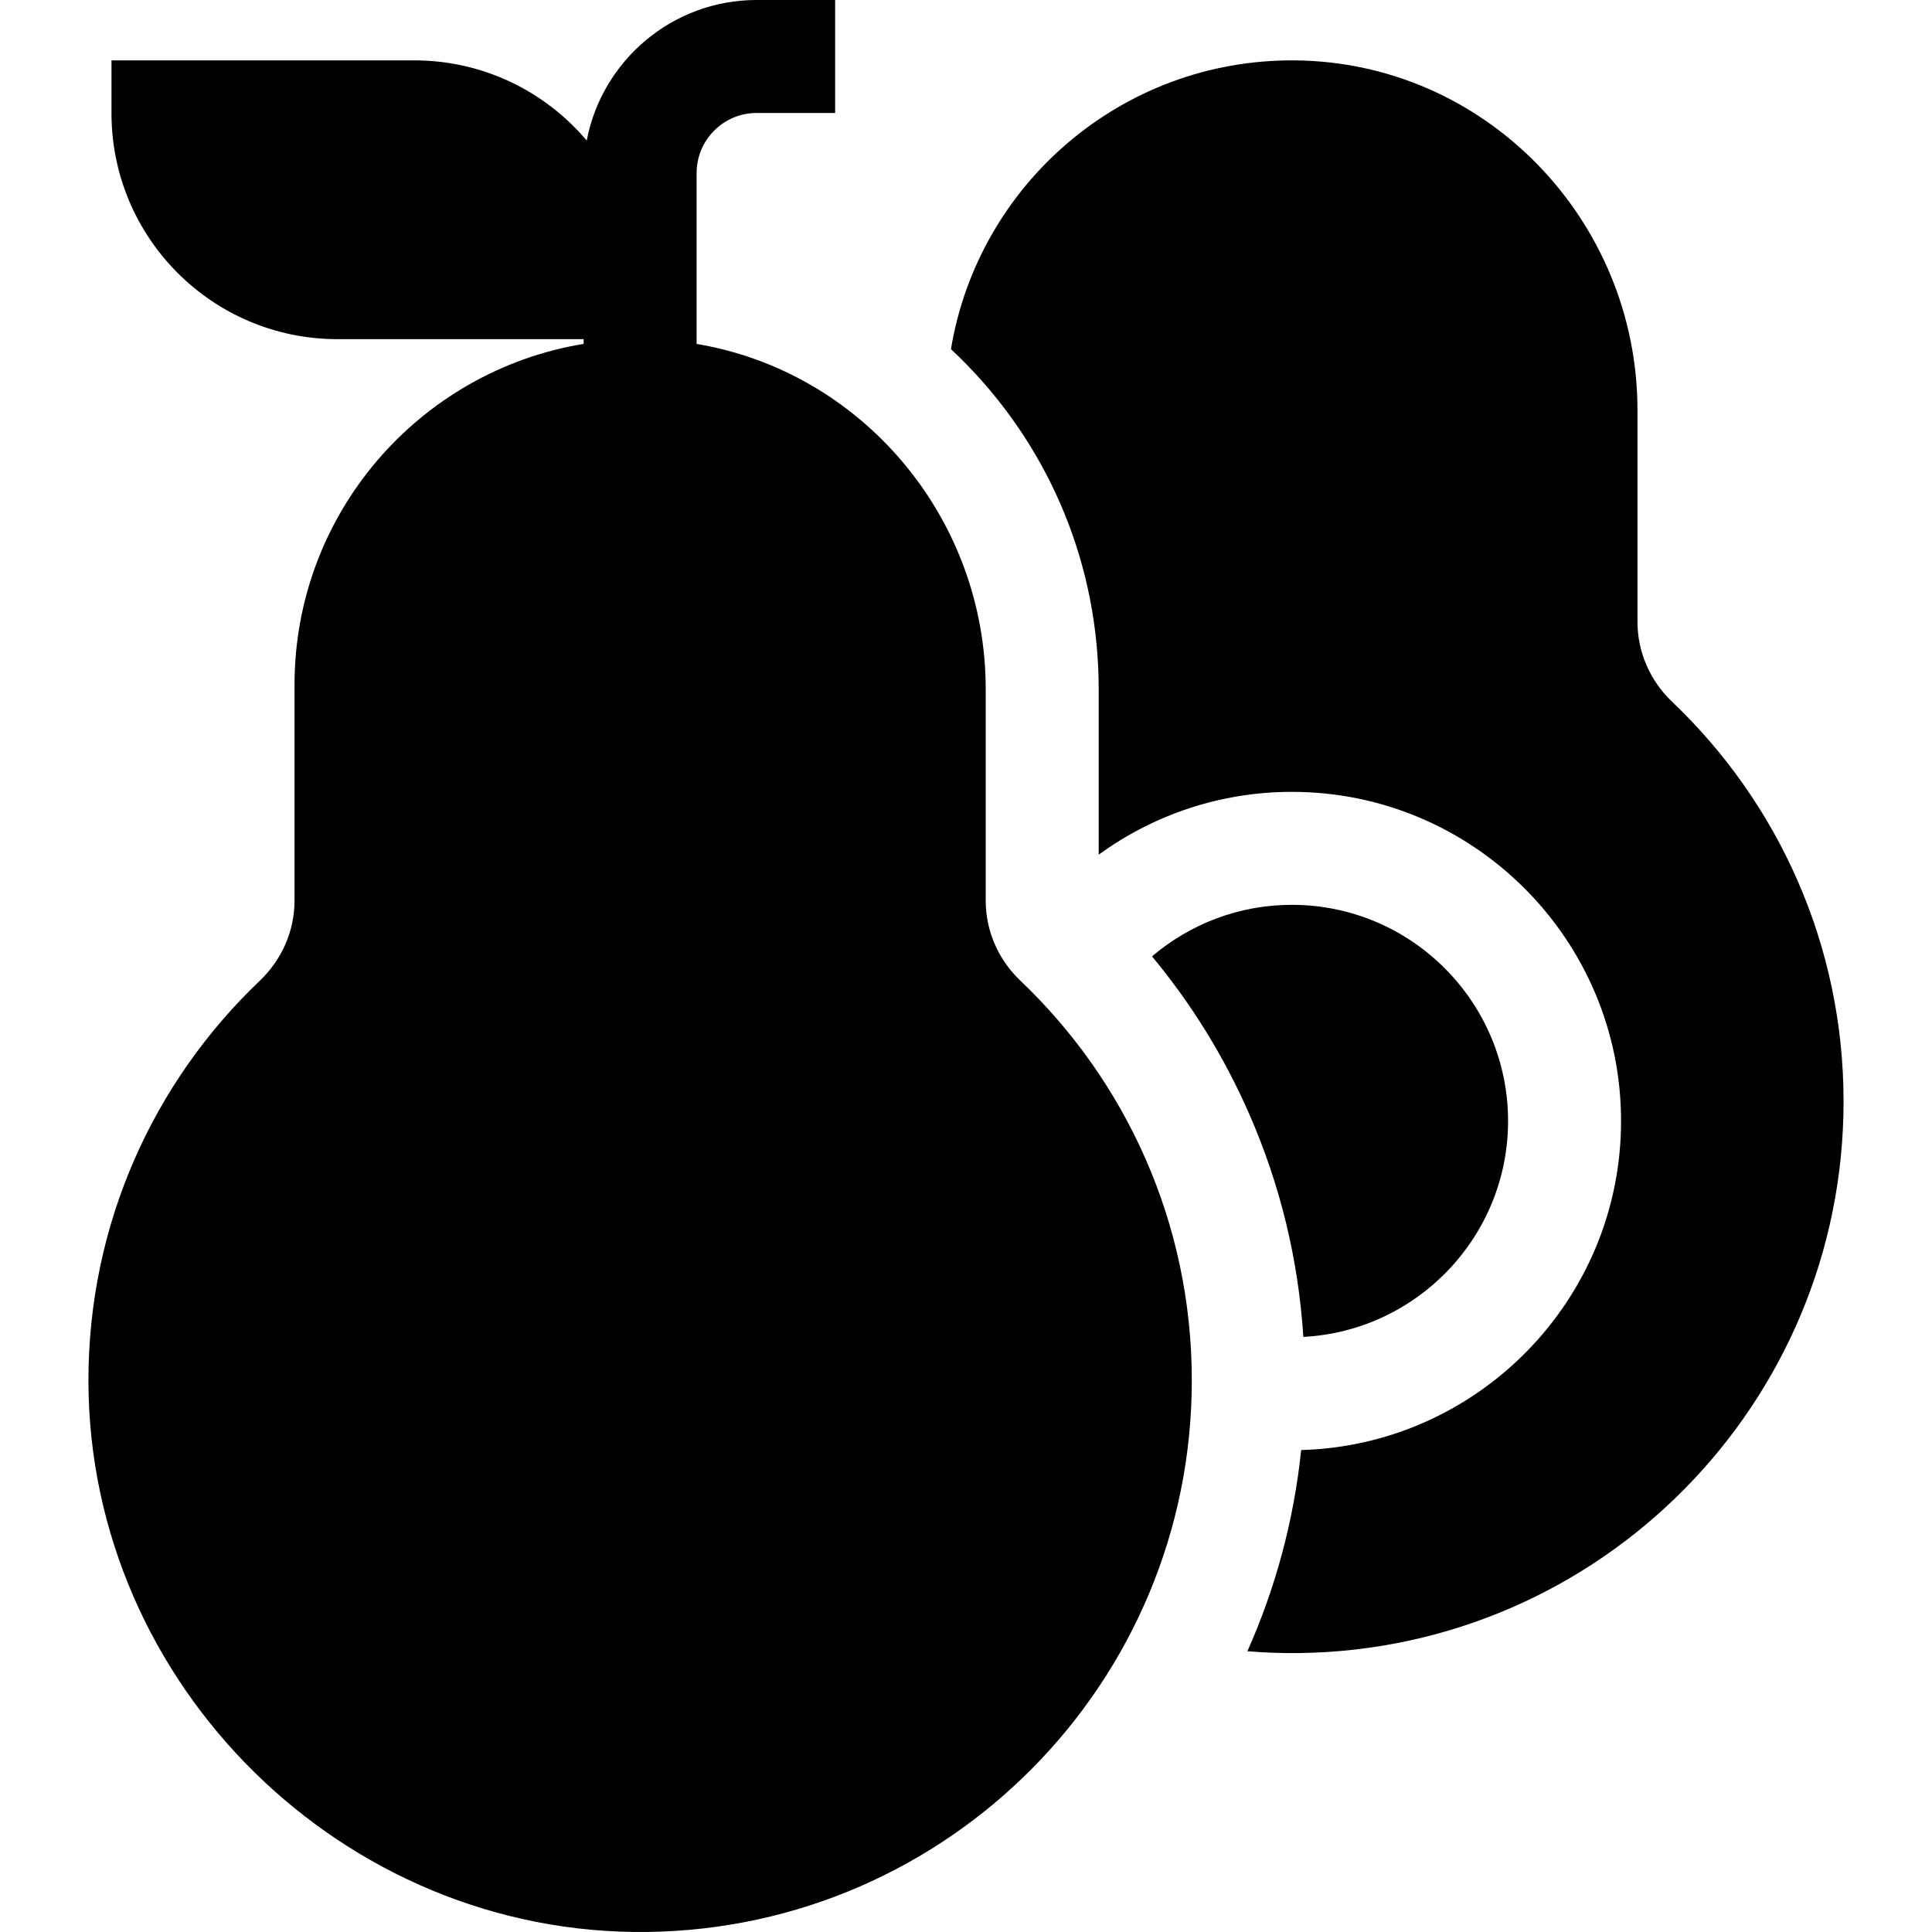 <svg id="Capa_1" enable-background="new 0 0 513 513" height="512" viewBox="0 0 513 513" width="512" xmlns="http://www.w3.org/2000/svg"><g><path d="m270.913 260.371c-5.818-5.534-9.178-13.163-9.178-21.193v-56.177c0-45.728-33.056-84.38-76.766-91.677v-45.392c0-8.785 7.147-15.932 15.932-15.932h20.852v-30h-20.853c-22.381 0-41.064 16.094-45.109 37.315-11.006-13.013-27.444-21.284-45.822-21.284h-80.367v14.023c0 33.137 26.863 60 60 60h65.367v1.256c-43.545 7.161-76.766 44.968-76.766 90.54v57.324c0 8.054-3.394 15.69-9.227 21.244-28.089 26.744-45.576 64.521-45.494 106.387.157 80.67 67.774 147.235 148.437 146.183 80.004-1.044 144.537-66.223 144.537-146.475 0-41.774-17.491-79.457-45.543-106.142z"/><path d="m346.074 354.985c30.244-1.588 54.361-26.69 54.361-57.322 0-31.653-25.751-57.404-57.404-57.404-14.155 0-27.12 5.16-37.139 13.684 10.495 12.639 19.141 26.629 25.789 41.798 8.264 18.856 13.079 38.737 14.393 59.244z"/><path d="m443.975 186.318c-5.818-5.534-9.178-13.164-9.178-21.193v-56.177c0-50.599-40.472-92.54-91.07-92.915-45.853-.34-83.988 32.954-91.22 76.678 1.406 1.314 2.789 2.663 4.143 4.051 22.625 23.195 35.085 53.822 35.085 86.239v43.939c14.417-10.486 32.146-16.682 51.297-16.682 48.195 0 87.404 39.209 87.404 87.404 0 47.37-37.88 86.057-84.939 87.368-1.933 18.605-6.769 36.59-14.282 53.415 4.54.376 9.13.549 13.767.489 80.004-1.044 144.537-66.223 144.537-146.475 0-41.773-17.492-79.456-45.544-106.141z"/></g></svg>
